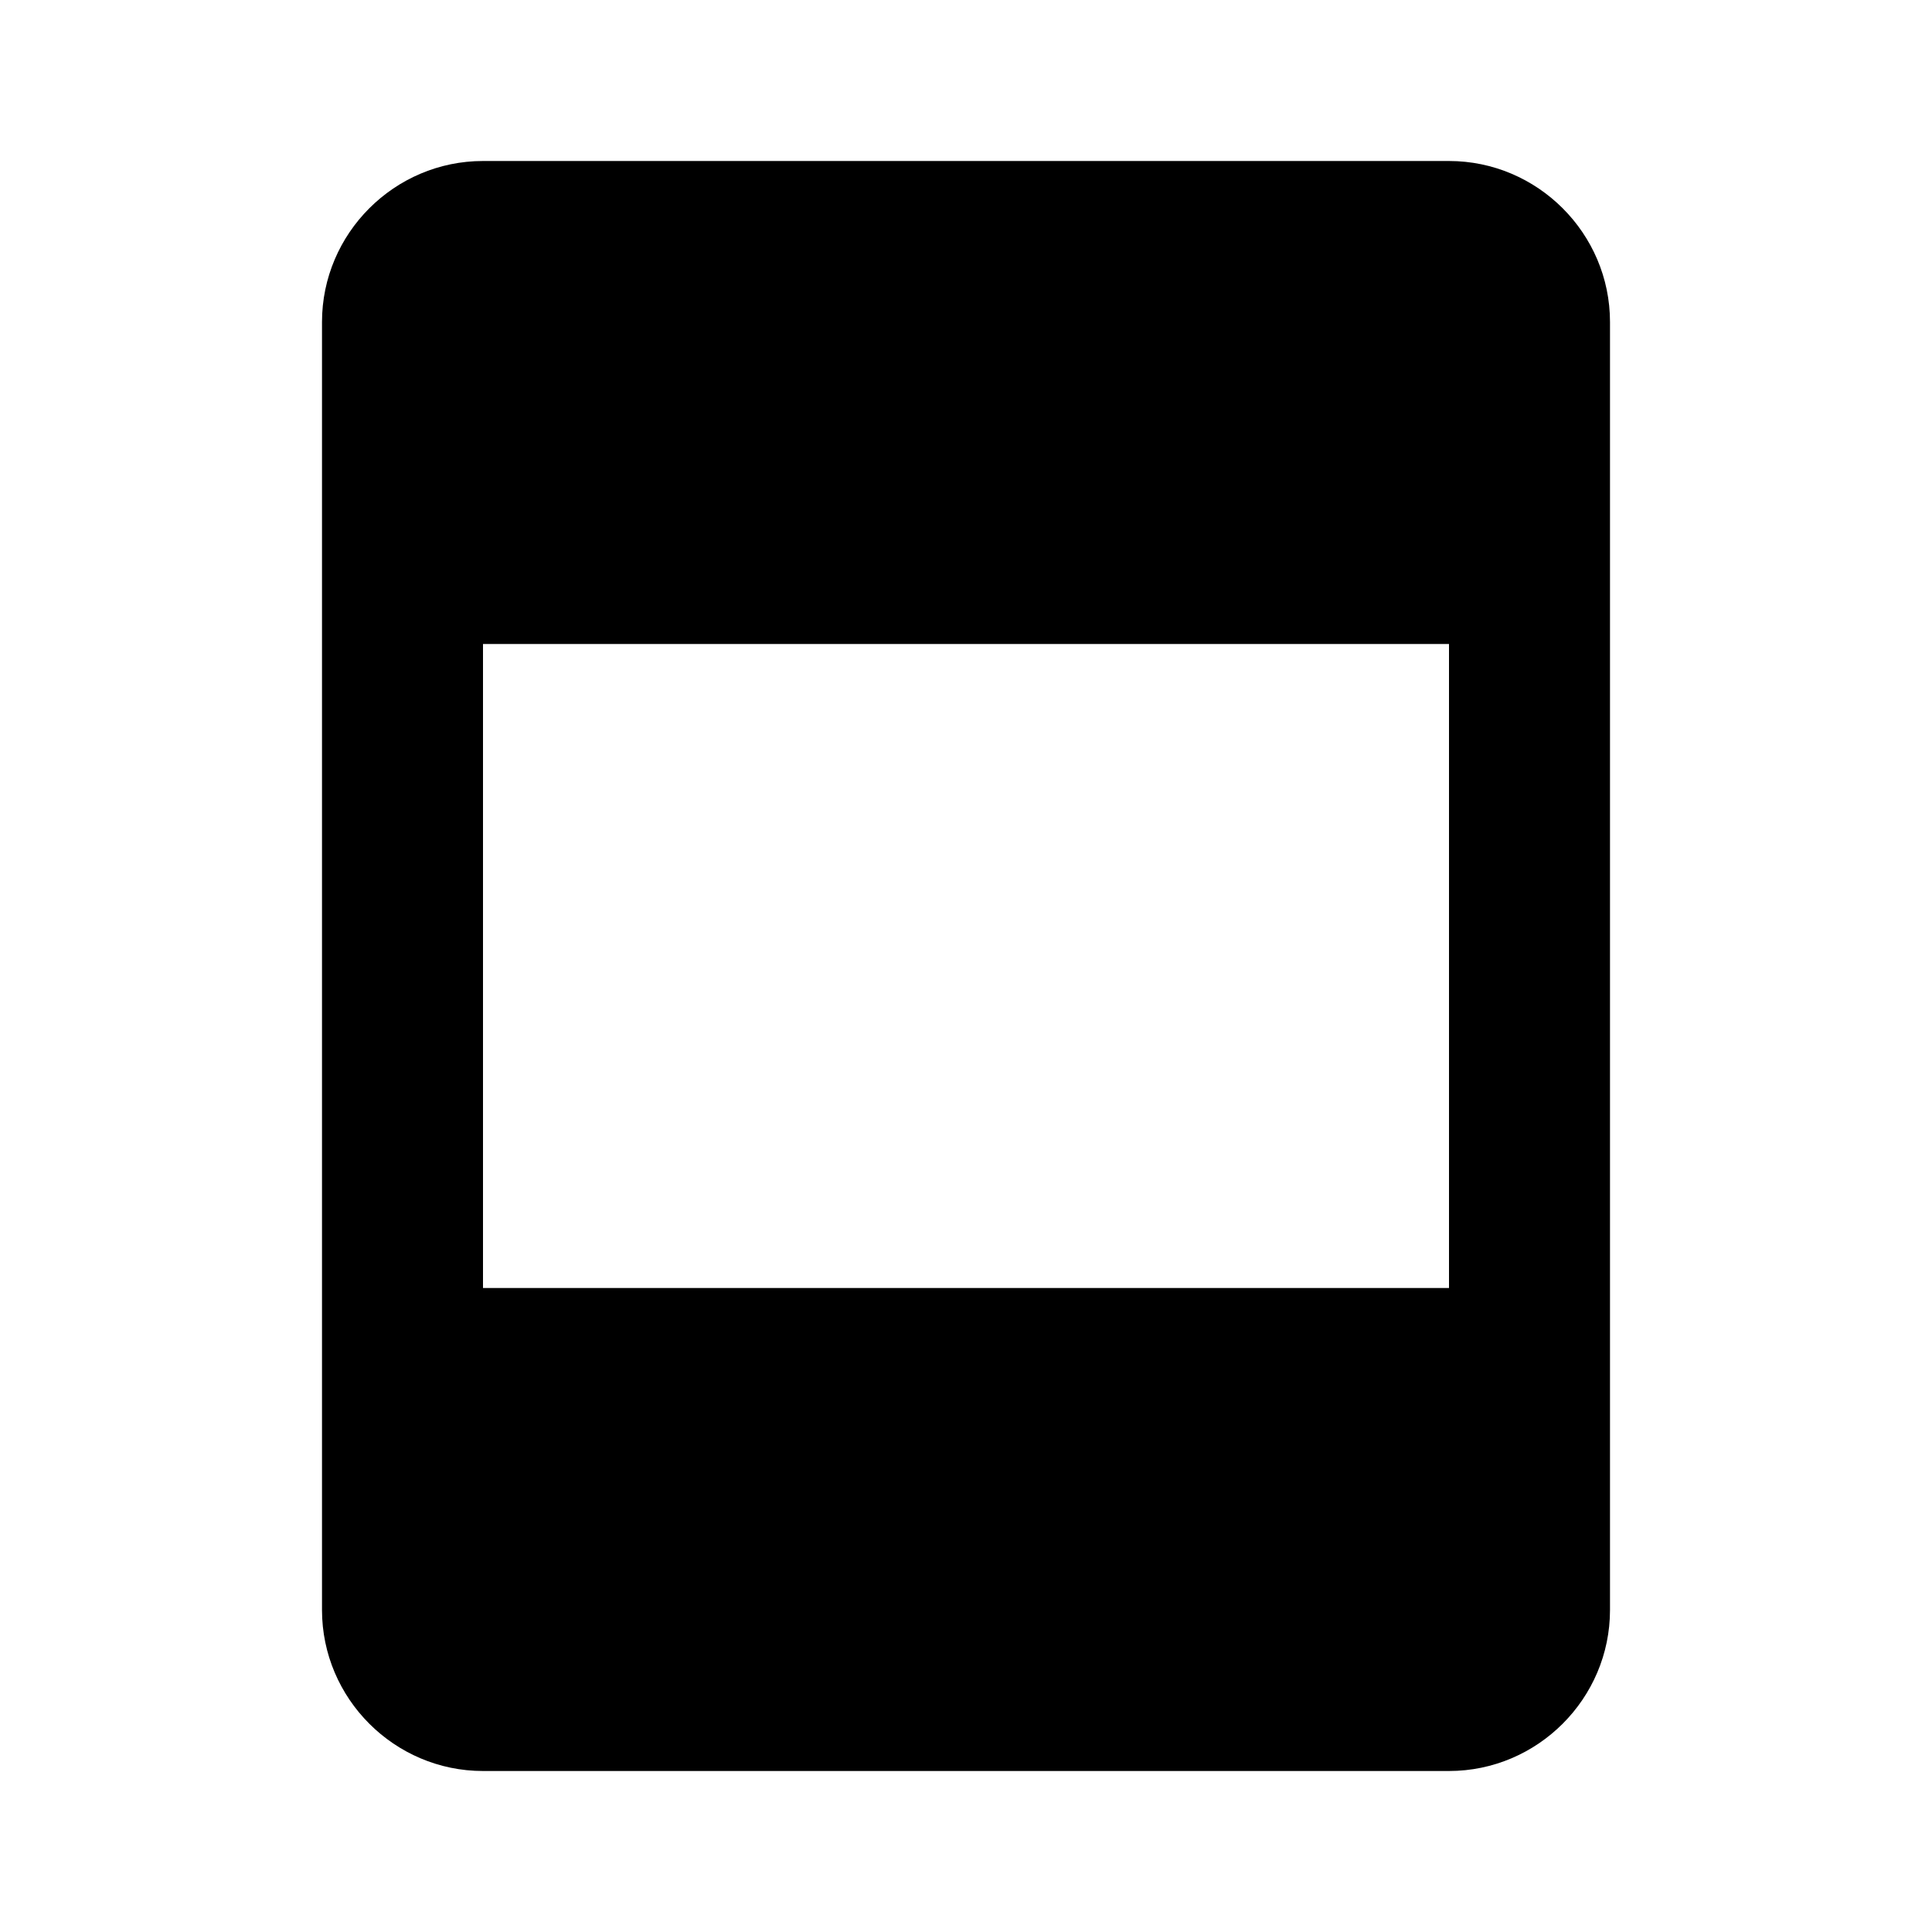 <svg xmlns="http://www.w3.org/2000/svg" xmlns:xlink="http://www.w3.org/1999/xlink" id="mdi-page-layout-body" width="24" height="24" version="1.1" viewBox="0 0 24 24"><path d="M6,2H18C19.1,2 20,2.9 20,4V20C20,21.1 19.1,22 18,22H6C4.9,22 4,21.1 4,20V4C4,2.9 4.9,2 6,2M6,8V16H18V8H6Z"/></svg>